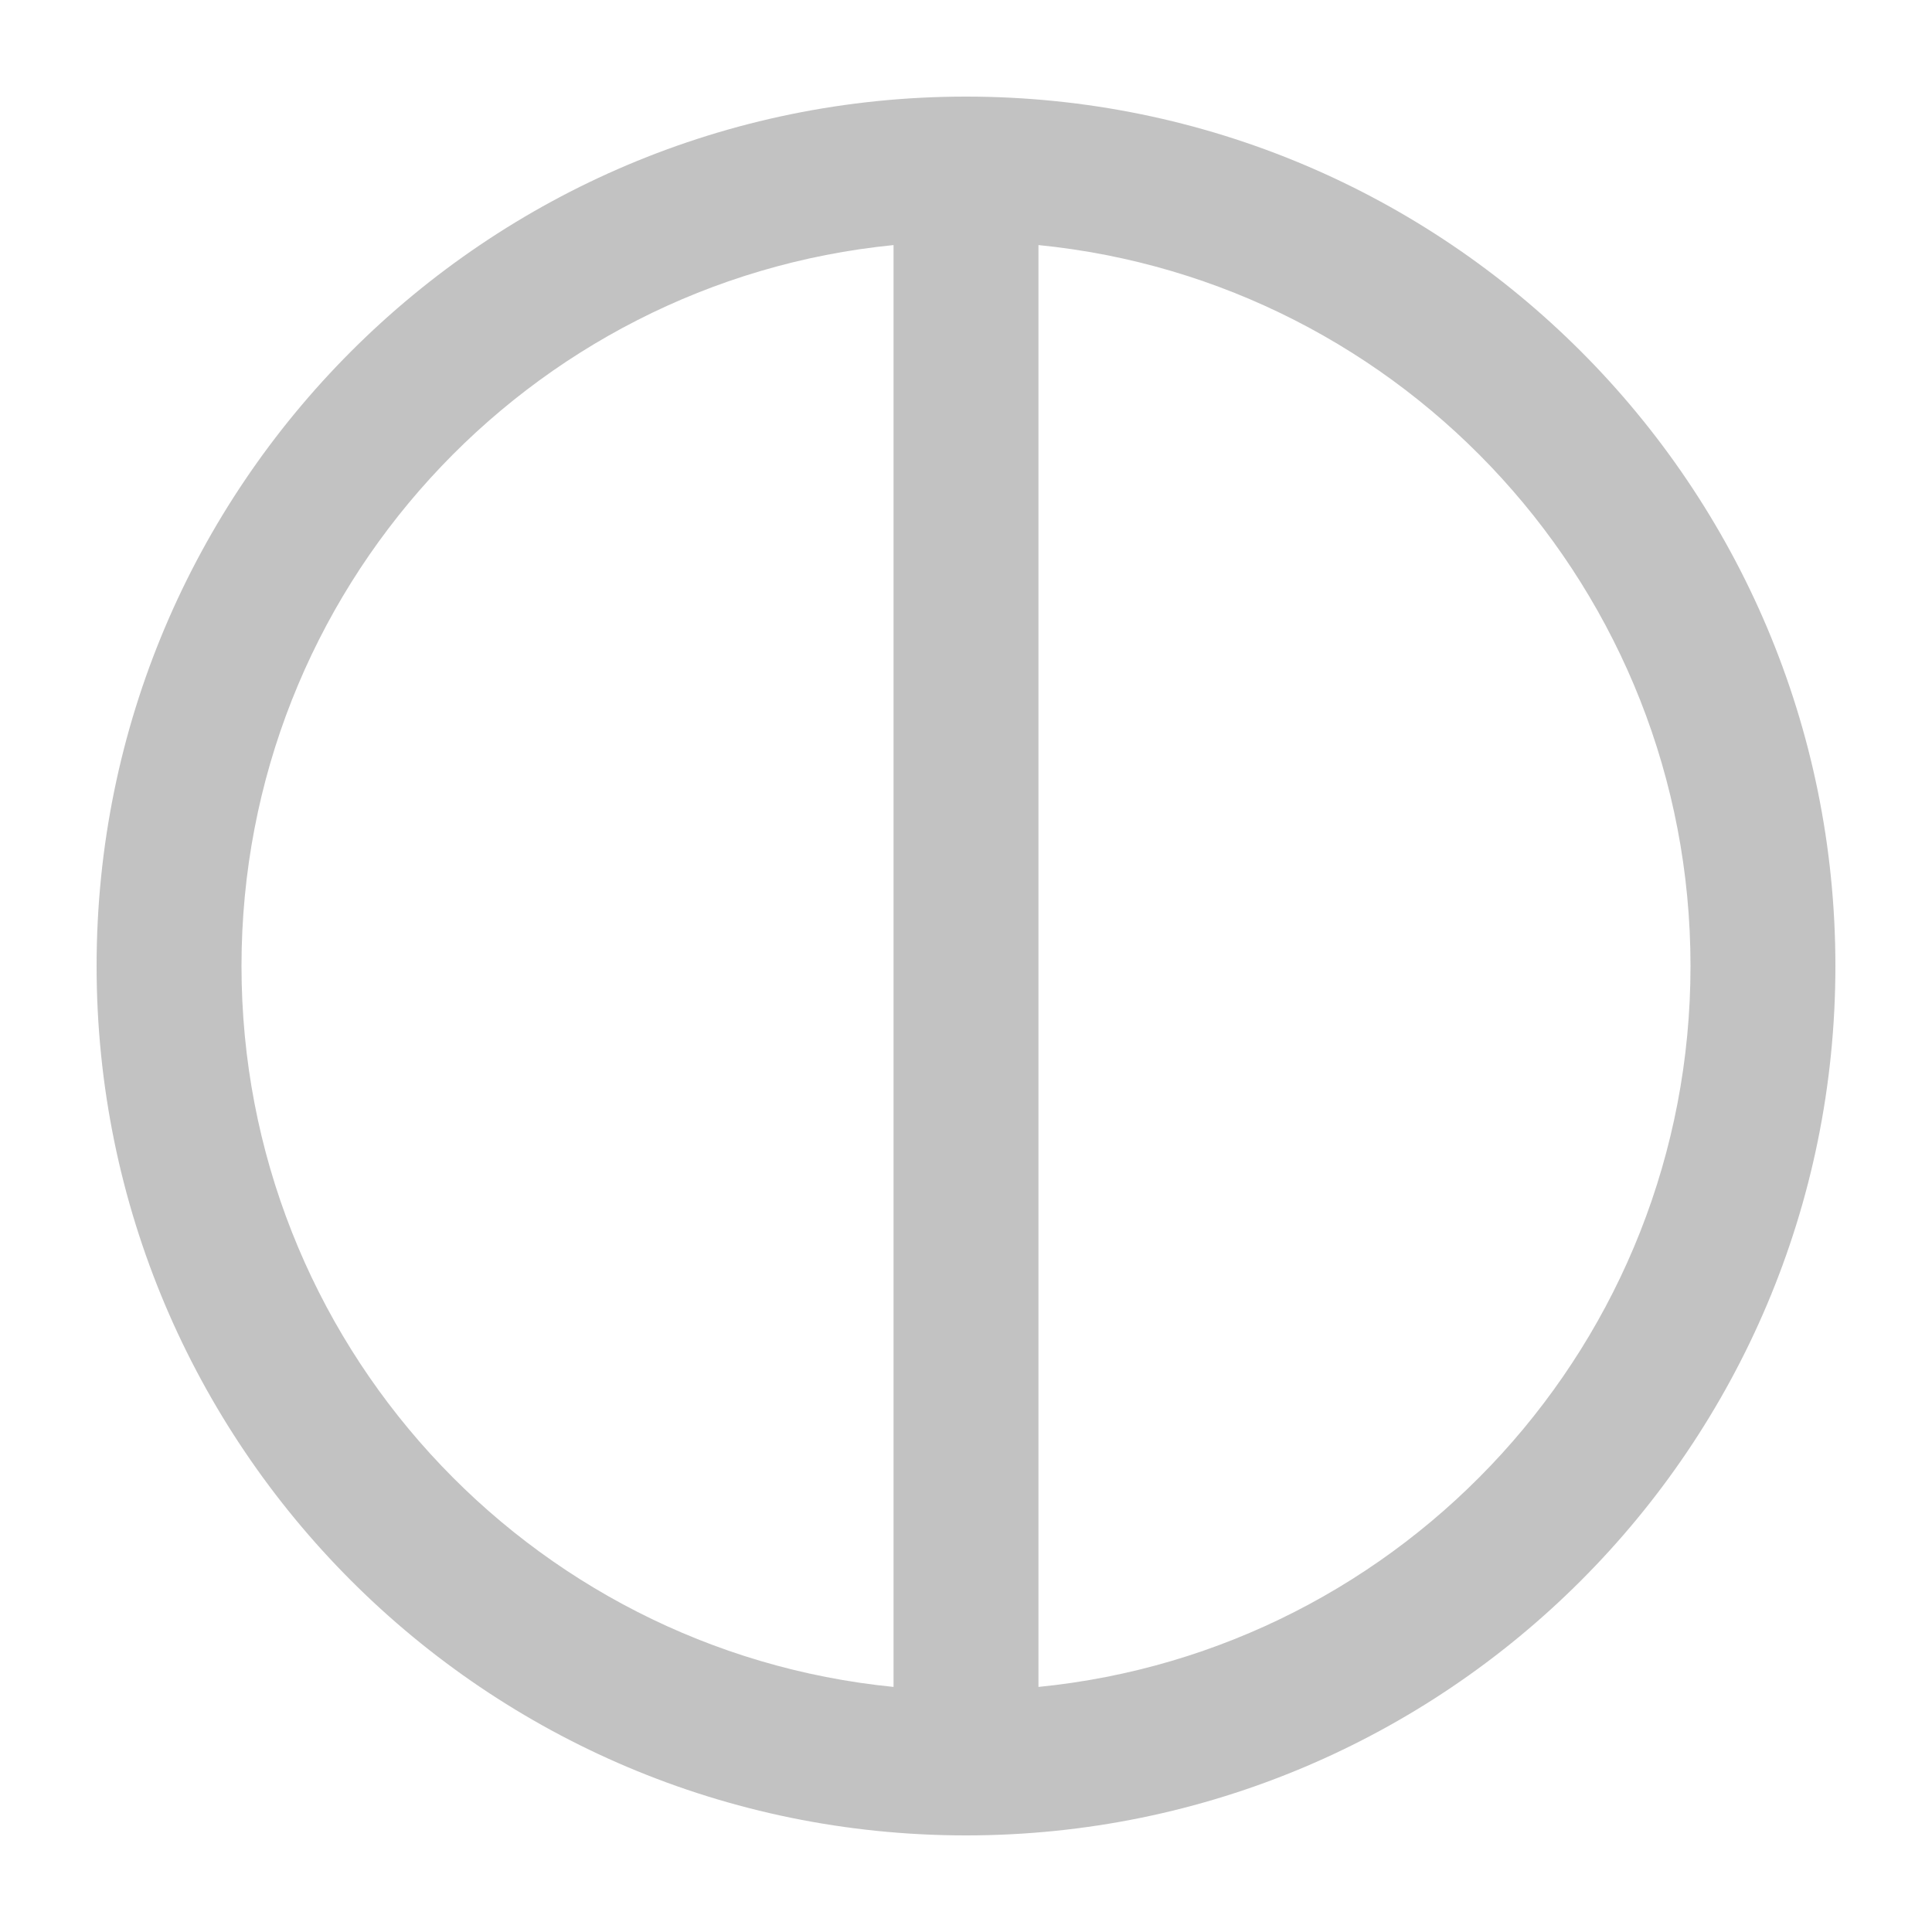 <svg width="20" height="20" viewBox="0 0 20 20" fill="none" xmlns="http://www.w3.org/2000/svg">
<g opacity="0.3">
<path fill-rule="evenodd" clip-rule="evenodd" d="M9.25 17.463V2.537C5.46 2.913 2.5 6.111 2.5 10C2.5 13.889 5.46 17.087 9.25 17.463ZM17.5 10C17.5 13.889 14.54 17.087 10.75 17.463V2.537C14.54 2.913 17.5 6.111 17.5 10ZM19 10C19 14.971 14.971 19 10 19C5.029 19 1 14.971 1 10C1 5.029 5.029 1 10 1C14.971 1 19 5.029 19 10Z" fill="#333333"/>
</g>
</svg>
